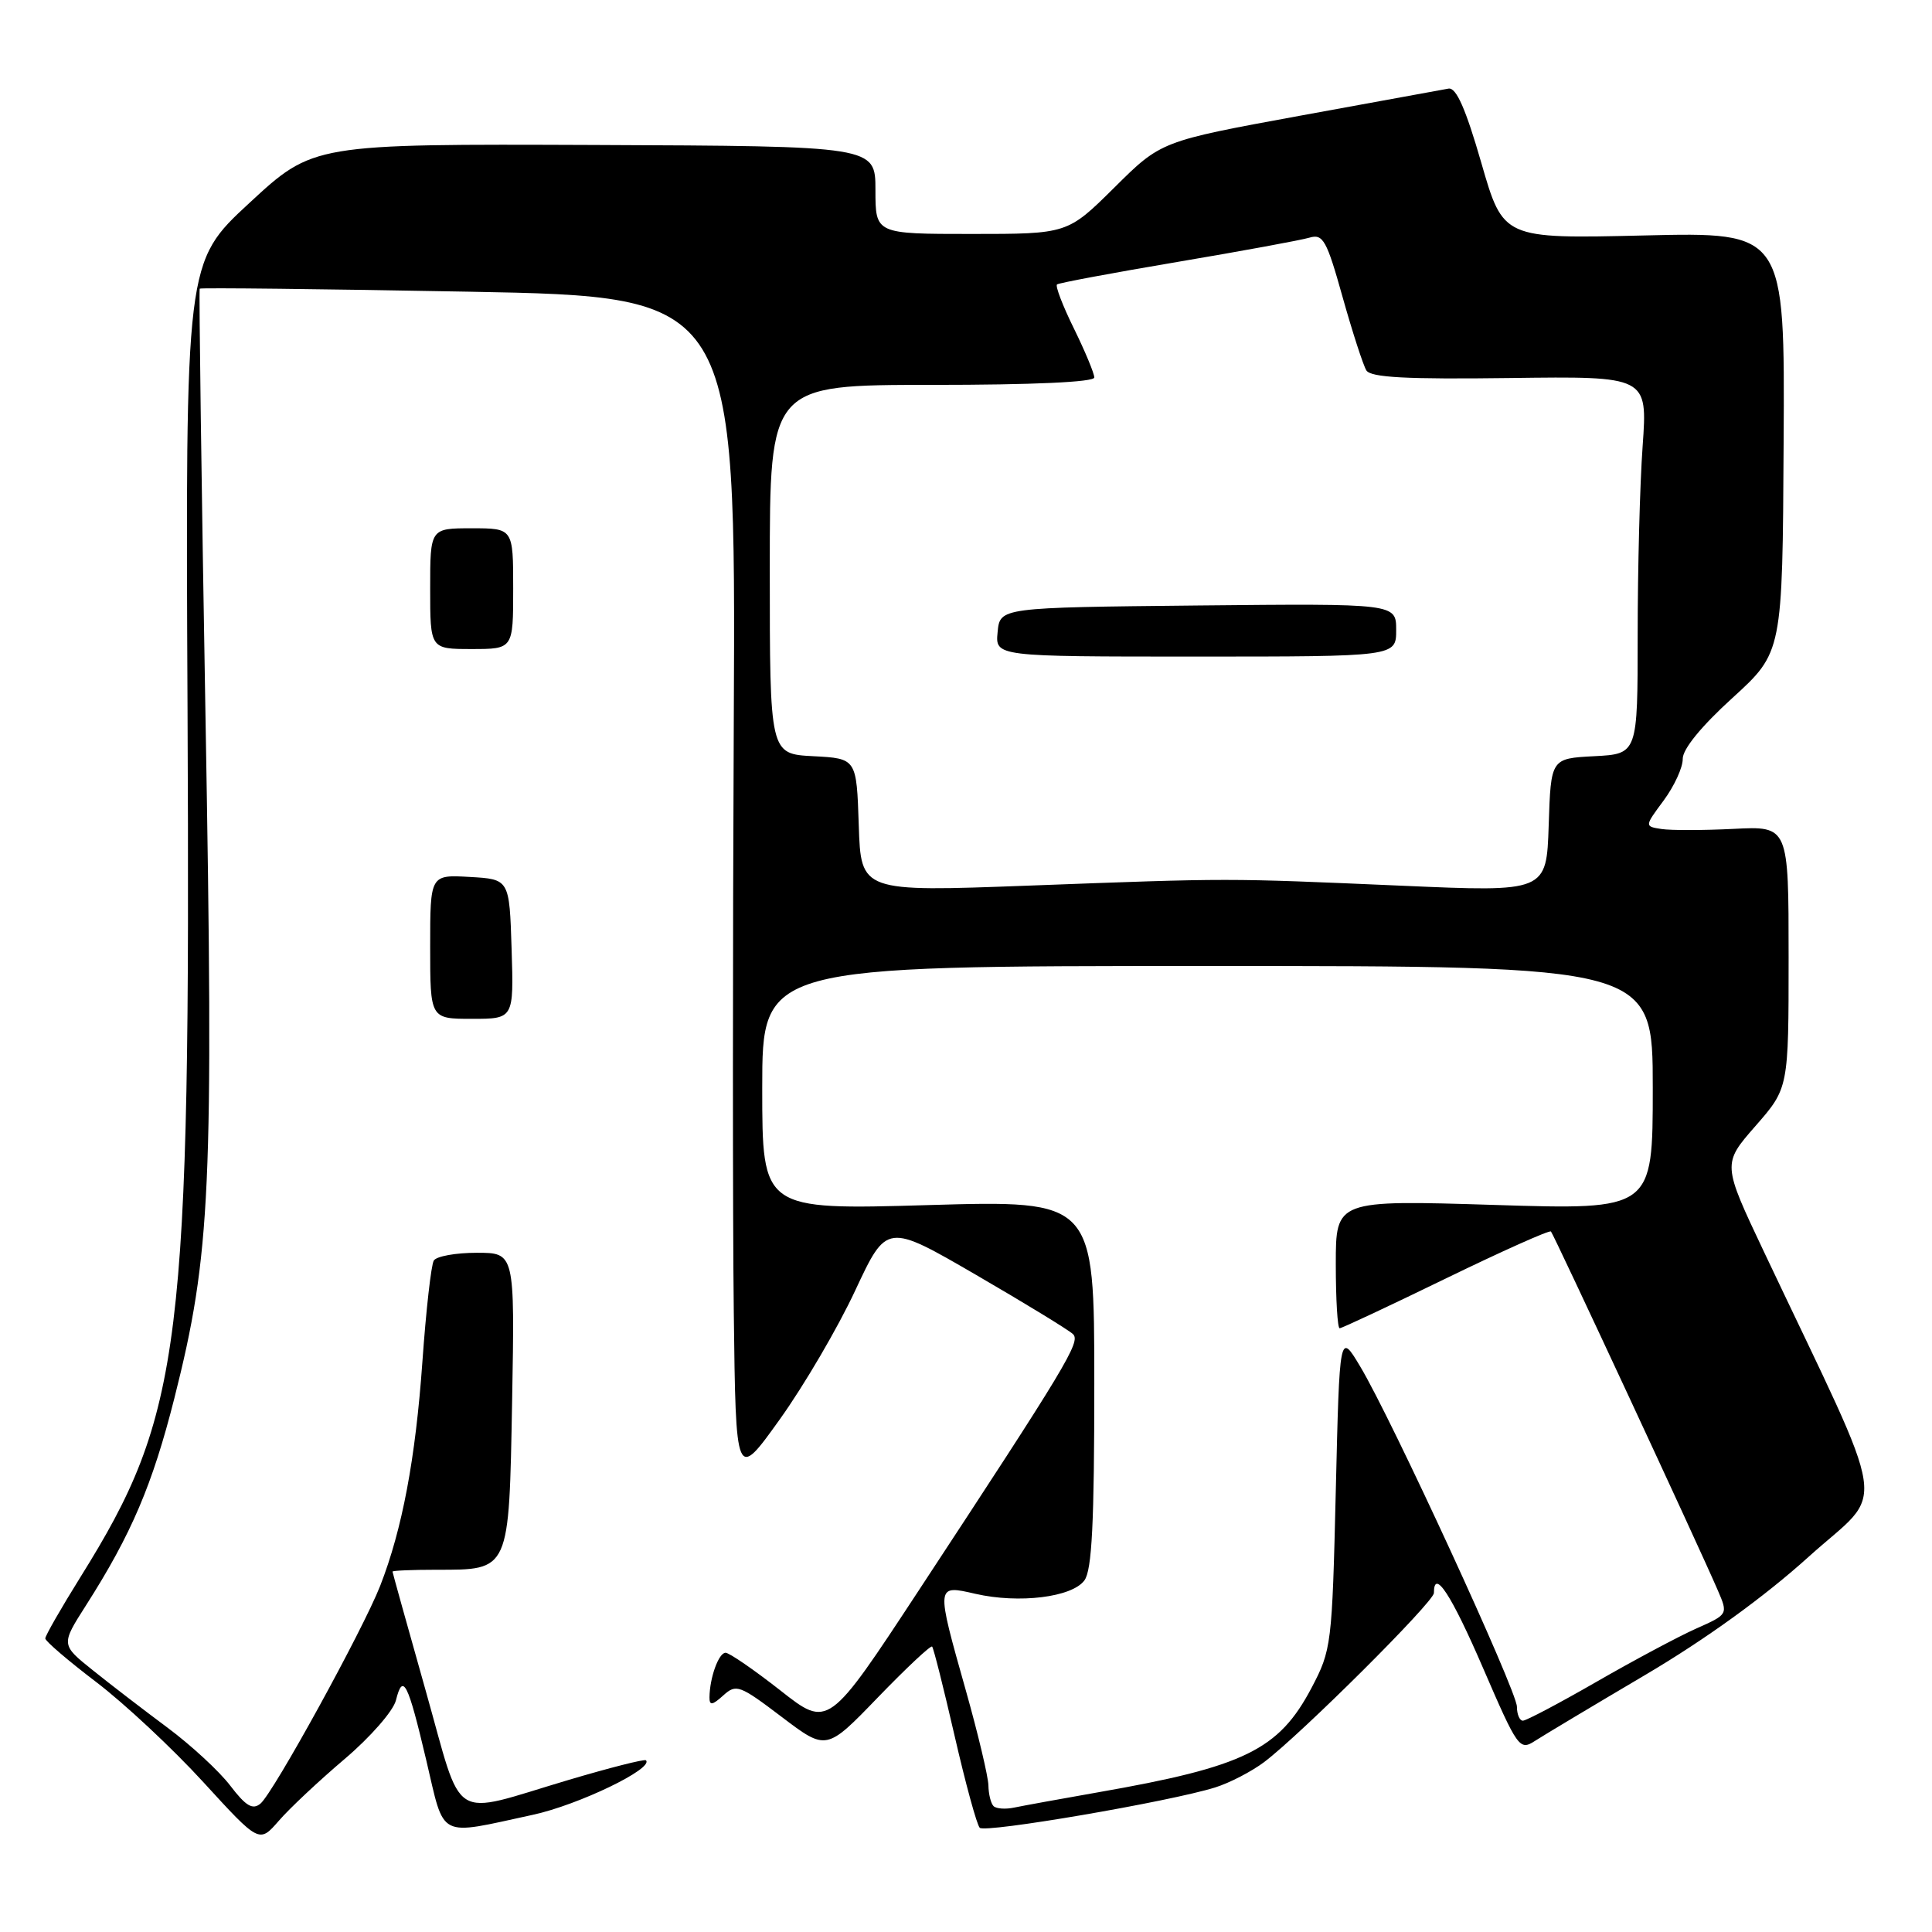 <?xml version="1.0" encoding="UTF-8" standalone="no"?>
<!DOCTYPE svg PUBLIC "-//W3C//DTD SVG 1.1//EN" "http://www.w3.org/Graphics/SVG/1.1/DTD/svg11.dtd" >
<svg xmlns="http://www.w3.org/2000/svg" xmlns:xlink="http://www.w3.org/1999/xlink" version="1.1" viewBox="0 0 256 256">
 <g >
 <path fill="currentColor"
d=" M 45.66 233.08 C 49.05 230.21 52.11 226.71 52.46 225.31 C 53.39 221.60 54.04 222.89 56.48 233.23 C 58.97 243.80 57.86 243.23 70.61 240.47 C 76.66 239.16 86.67 234.33 85.59 233.25 C 85.40 233.06 80.77 234.24 75.31 235.86 C 59.38 240.59 61.46 241.89 56.40 224.00 C 53.99 215.47 52.02 208.39 52.01 208.25 C 52.00 208.11 54.61 208.00 57.81 208.00 C 67.59 208.00 67.44 208.32 67.86 185.58 C 68.21 166.00 68.21 166.00 63.17 166.00 C 60.39 166.00 57.83 166.46 57.48 167.03 C 57.13 167.60 56.45 173.63 55.97 180.43 C 55.06 193.29 53.30 202.64 50.38 210.12 C 48.12 215.91 36.22 237.58 34.51 238.99 C 33.48 239.85 32.58 239.32 30.52 236.62 C 29.07 234.71 25.31 231.24 22.19 228.92 C 19.06 226.59 14.60 223.17 12.29 221.31 C 8.07 217.93 8.07 217.93 11.40 212.71 C 17.41 203.29 20.20 196.75 23.11 185.25 C 27.93 166.16 28.32 157.54 27.23 95.00 C 26.69 63.92 26.35 38.39 26.46 38.25 C 26.58 38.11 42.61 38.29 62.09 38.65 C 97.50 39.31 97.50 39.31 97.23 95.41 C 97.08 126.26 97.08 161.56 97.23 173.86 C 97.50 196.21 97.50 196.21 103.32 188.08 C 106.53 183.60 111.03 175.92 113.32 171.00 C 117.50 162.06 117.50 162.06 129.37 168.95 C 135.90 172.74 141.67 176.27 142.19 176.79 C 143.21 177.81 141.34 180.91 121.74 210.74 C 109.75 228.99 109.75 228.99 103.40 223.99 C 99.90 221.25 96.64 219.00 96.14 219.00 C 95.23 219.00 94.04 222.30 94.01 224.90 C 94.00 226.02 94.38 225.97 95.83 224.66 C 97.55 223.10 98.00 223.27 103.58 227.50 C 109.50 231.99 109.50 231.99 116.33 224.91 C 120.09 221.02 123.32 217.99 123.51 218.18 C 123.70 218.37 125.04 223.69 126.49 230.01 C 127.94 236.33 129.44 241.81 129.82 242.19 C 130.53 242.92 154.98 238.73 161.00 236.85 C 162.93 236.25 165.85 234.73 167.50 233.49 C 172.37 229.82 190.00 212.26 190.00 211.08 C 190.00 207.76 192.29 211.25 196.51 221.02 C 201.10 231.64 201.35 232.00 203.39 230.68 C 204.55 229.93 211.12 226.00 217.98 221.95 C 225.98 217.23 233.78 211.59 239.67 206.27 C 249.99 196.95 250.68 201.64 233.73 165.86 C 228.22 154.22 228.22 154.22 232.61 149.20 C 237.00 144.18 237.00 144.18 237.00 126.82 C 237.00 109.46 237.00 109.46 229.72 109.83 C 225.71 110.03 221.42 110.04 220.17 109.85 C 217.90 109.50 217.90 109.50 220.45 106.06 C 221.85 104.16 222.99 101.69 222.97 100.56 C 222.95 99.27 225.43 96.23 229.57 92.47 C 236.19 86.43 236.19 86.43 236.34 58.59 C 236.50 30.75 236.50 30.75 217.84 31.20 C 199.18 31.64 199.18 31.64 196.28 21.57 C 194.21 14.40 192.96 11.57 191.94 11.74 C 191.15 11.88 182.25 13.50 172.17 15.35 C 153.84 18.71 153.84 18.71 147.65 24.86 C 141.45 31.00 141.45 31.00 128.72 31.00 C 116.00 31.00 116.00 31.00 116.00 25.18 C 116.00 19.36 116.00 19.36 78.75 19.21 C 41.50 19.07 41.50 19.07 33.04 26.90 C 24.57 34.73 24.57 34.73 24.85 94.12 C 25.25 178.50 24.16 187.32 10.66 208.97 C 8.10 213.08 6.00 216.74 6.00 217.10 C 6.00 217.46 9.04 220.06 12.76 222.89 C 16.48 225.72 22.86 231.68 26.94 236.14 C 34.35 244.24 34.35 244.24 36.93 241.28 C 38.34 239.64 42.27 235.96 45.66 233.08 Z  M 67.79 125.75 C 67.50 116.50 67.50 116.50 62.25 116.20 C 57.00 115.90 57.00 115.90 57.00 125.45 C 57.00 135.00 57.00 135.00 62.54 135.00 C 68.08 135.00 68.08 135.00 67.79 125.75 Z  M 68.00 78.00 C 68.00 70.00 68.00 70.00 62.50 70.00 C 57.00 70.00 57.00 70.00 57.00 78.00 C 57.00 86.00 57.00 86.00 62.50 86.00 C 68.00 86.00 68.00 86.00 68.00 78.00 Z  M 131.65 239.32 C 131.29 238.96 130.99 237.73 130.97 236.58 C 130.95 235.44 129.61 229.78 127.98 224.00 C 124.00 209.90 123.99 209.98 129.25 211.19 C 135.02 212.51 142.05 211.65 143.69 209.41 C 144.69 208.05 145.00 201.78 145.00 183.33 C 145.00 159.04 145.00 159.04 123.00 159.68 C 101.00 160.32 101.00 160.32 101.00 144.16 C 101.00 128.00 101.00 128.00 160.00 128.00 C 219.00 128.00 219.00 128.00 219.00 144.16 C 219.00 160.32 219.00 160.32 198.00 159.66 C 177.00 159.01 177.00 159.01 177.00 167.51 C 177.00 172.18 177.23 176.00 177.51 176.00 C 177.80 176.00 184.13 173.03 191.59 169.40 C 199.04 165.78 205.31 162.97 205.51 163.18 C 205.88 163.55 225.09 204.85 227.61 210.71 C 228.99 213.91 228.99 213.91 224.74 215.80 C 222.41 216.84 216.47 220.01 211.54 222.85 C 206.62 225.68 202.23 228.00 201.79 228.00 C 201.36 228.00 201.00 227.17 201.00 226.15 C 201.00 224.06 184.40 188.00 180.23 181.06 C 177.50 176.50 177.50 176.50 177.00 197.50 C 176.51 217.96 176.43 218.63 173.78 223.66 C 169.45 231.87 164.89 234.10 145.50 237.49 C 140.55 238.36 135.55 239.27 134.40 239.51 C 133.24 239.76 132.01 239.67 131.65 239.32 Z  M 113.79 109.34 C 113.50 100.50 113.50 100.50 107.75 100.20 C 102.00 99.90 102.00 99.90 102.00 75.45 C 102.00 51.00 102.00 51.00 123.50 51.00 C 136.84 51.00 145.00 50.63 145.00 50.02 C 145.00 49.48 143.79 46.57 142.31 43.55 C 140.82 40.53 139.81 37.89 140.06 37.69 C 140.30 37.49 147.47 36.15 156.00 34.71 C 164.53 33.27 172.41 31.82 173.51 31.49 C 175.31 30.96 175.79 31.81 177.90 39.36 C 179.21 44.02 180.63 48.40 181.05 49.08 C 181.63 50.02 186.34 50.27 200.07 50.09 C 218.31 49.85 218.31 49.85 217.66 59.08 C 217.29 64.15 217.00 75.42 217.00 84.10 C 217.00 99.90 217.00 99.90 211.25 100.20 C 205.50 100.50 205.50 100.50 205.21 109.35 C 204.92 118.20 204.92 118.20 185.71 117.36 C 162.12 116.34 163.39 116.34 136.29 117.35 C 114.08 118.18 114.08 118.18 113.79 109.34 Z  M 185.00 83.48 C 185.00 79.97 185.00 79.97 158.75 80.23 C 132.50 80.50 132.50 80.50 132.19 83.75 C 131.87 87.00 131.87 87.00 158.44 87.00 C 185.00 87.00 185.00 87.00 185.00 83.48 Z "/>
</g>
</svg>